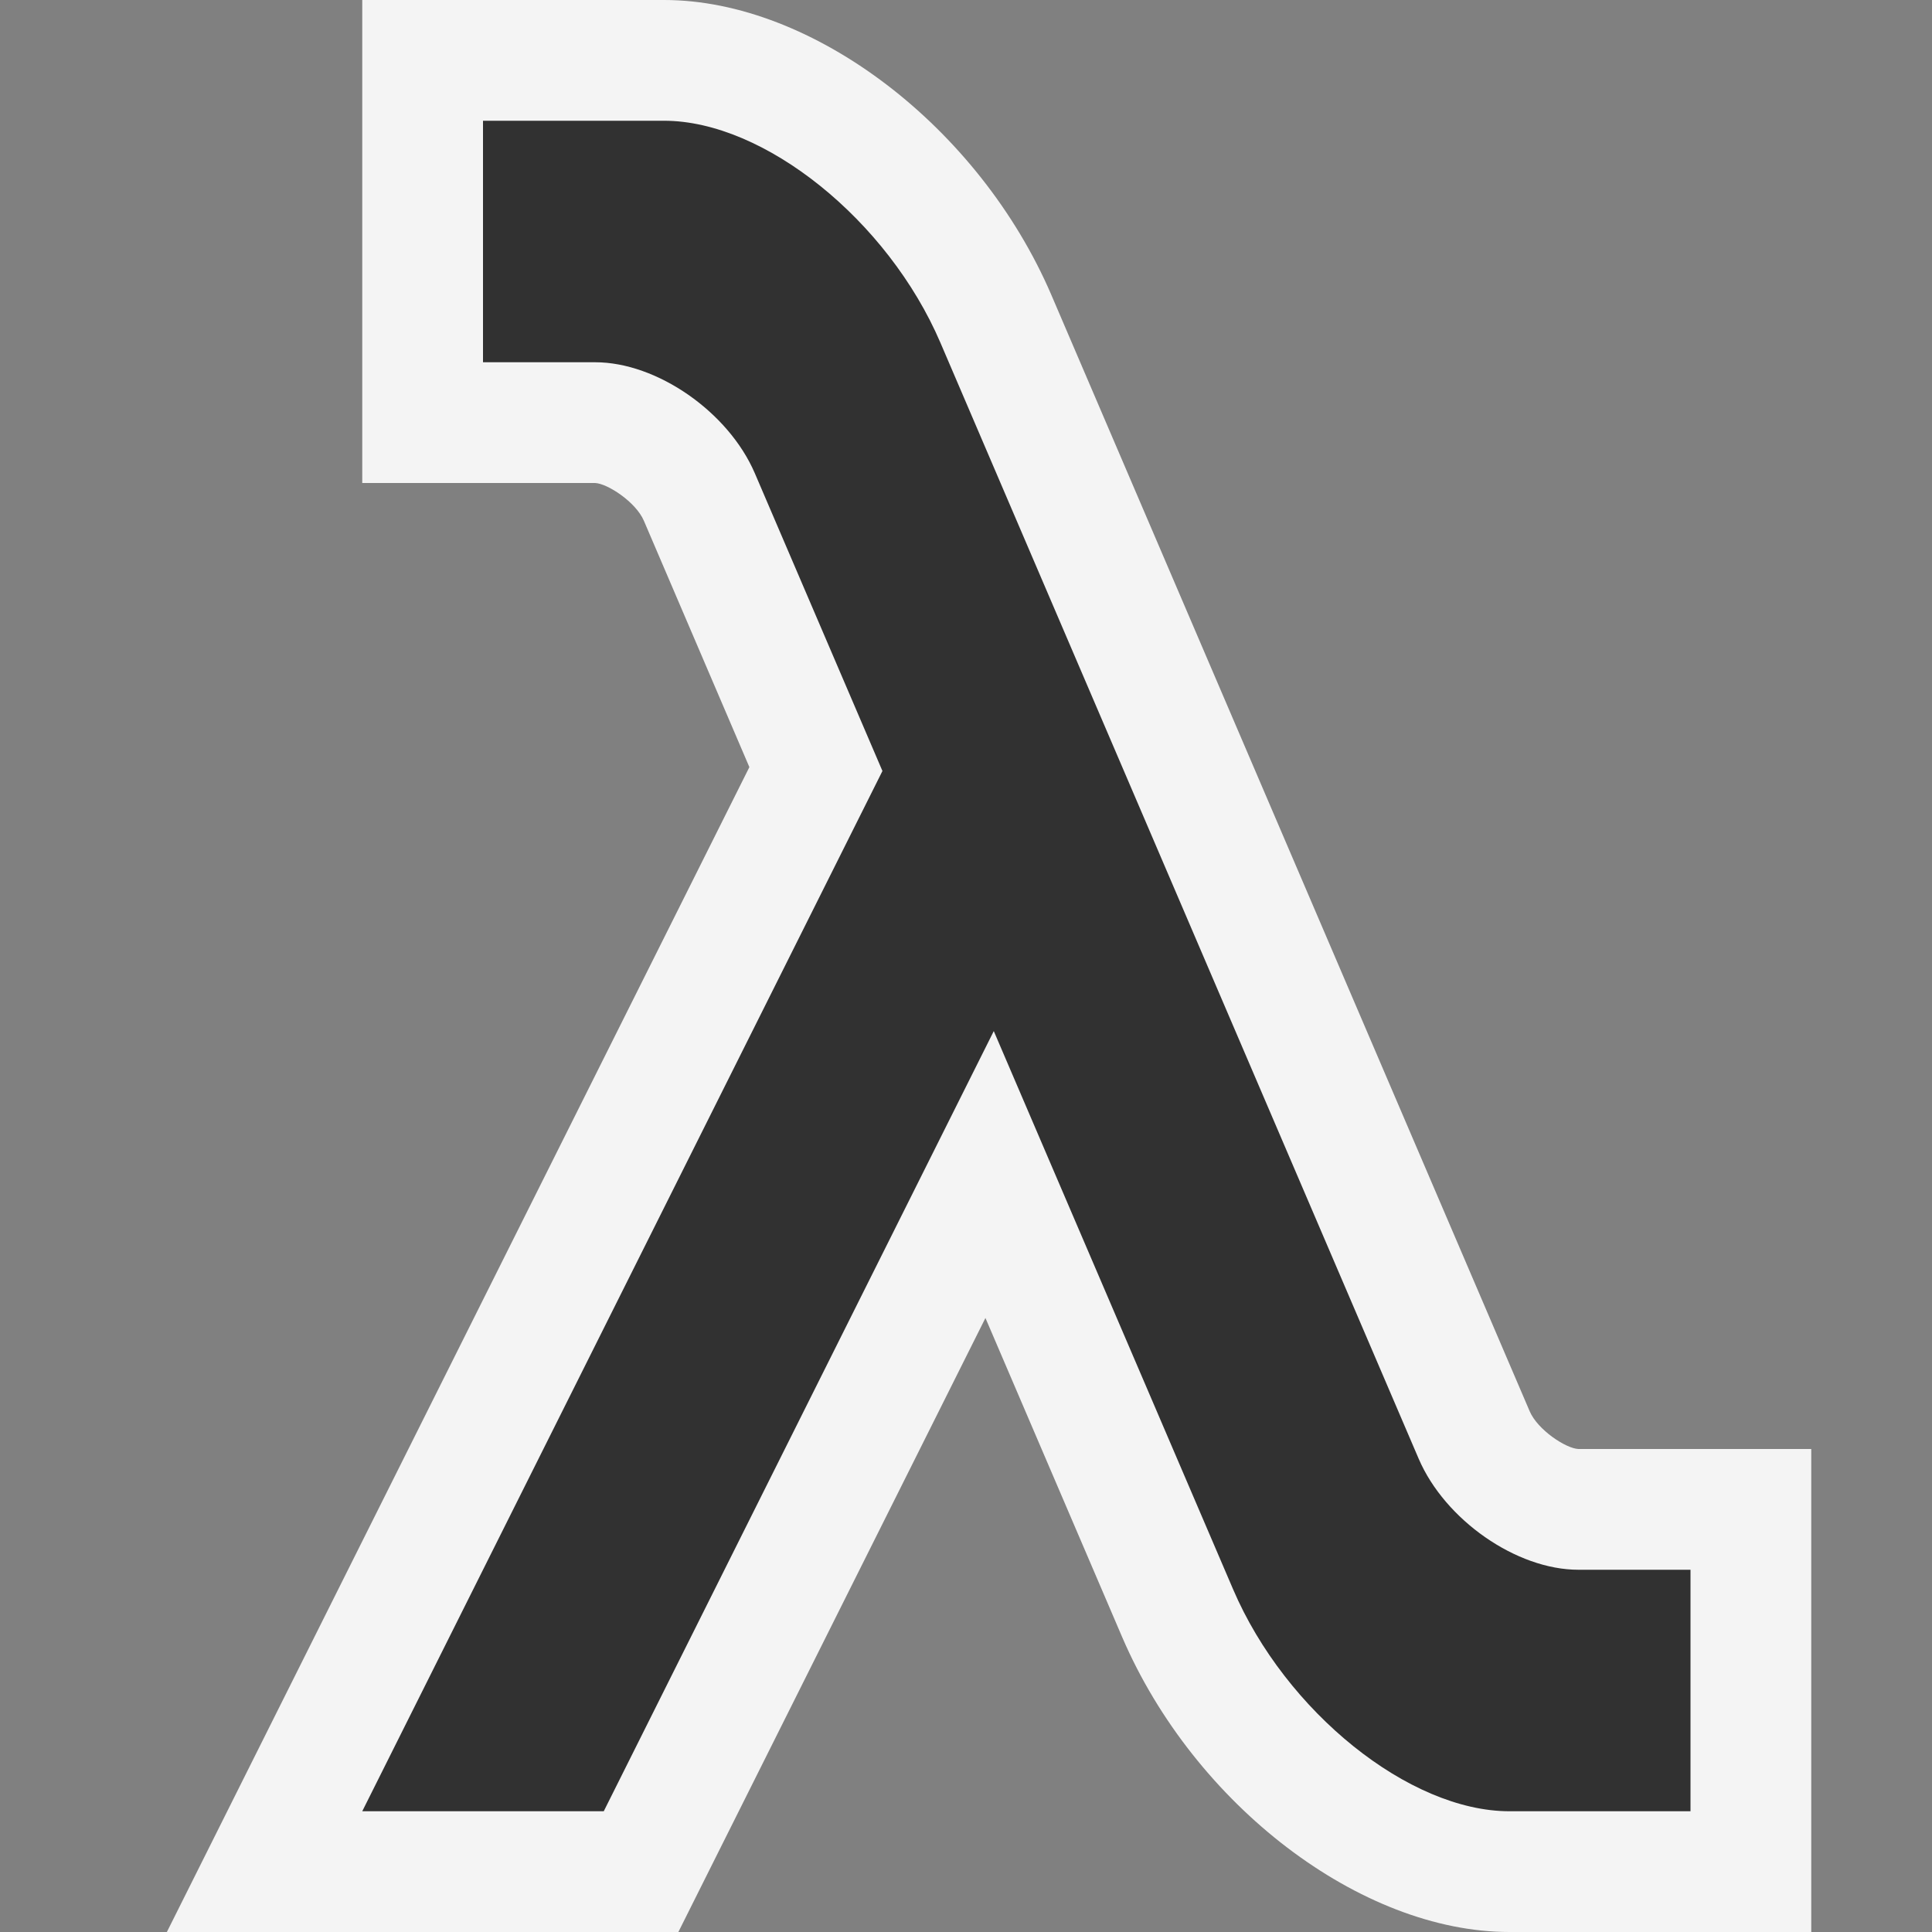 <svg ti:v="1" width="16" height="16" viewBox="0 0 16 16" xmlns="http://www.w3.org/2000/svg" xmlns:ti="urn:schemas-jetbrains-com:tisvg"><rect x="0" y="0" width="16" height="16" fill="#808080" stroke="none"/><rect id="frame" width="16" height="16" fill="none"/><g fill-rule="evenodd"><path d="M12.5 16c-1.23 0-2.609-1.051-3.207-2.443l-1.132-2.642L5.618 16H1.382l4.824-9.647-.874-2.041c-.066-.154-.301-.308-.404-.312H3V0h2.5c1.23 0 2.609 1.051 3.207 2.443l3.961 9.244c.066.155.301.309.404.313H15v4h-2.5z" fill="#F4F4F4"/><path d="M4 1v2h.929c.512 0 1.104.412 1.322.919l1.057 2.466L3 15h2l3.23-6.461 1.982 4.623C10.647 14.177 11.672 15 12.5 15H14v-2h-.929c-.512 0-1.104-.412-1.322-.919L7.788 2.838C7.353 1.823 6.328 1 5.5 1H4z" fill="#313131"/></g></svg>